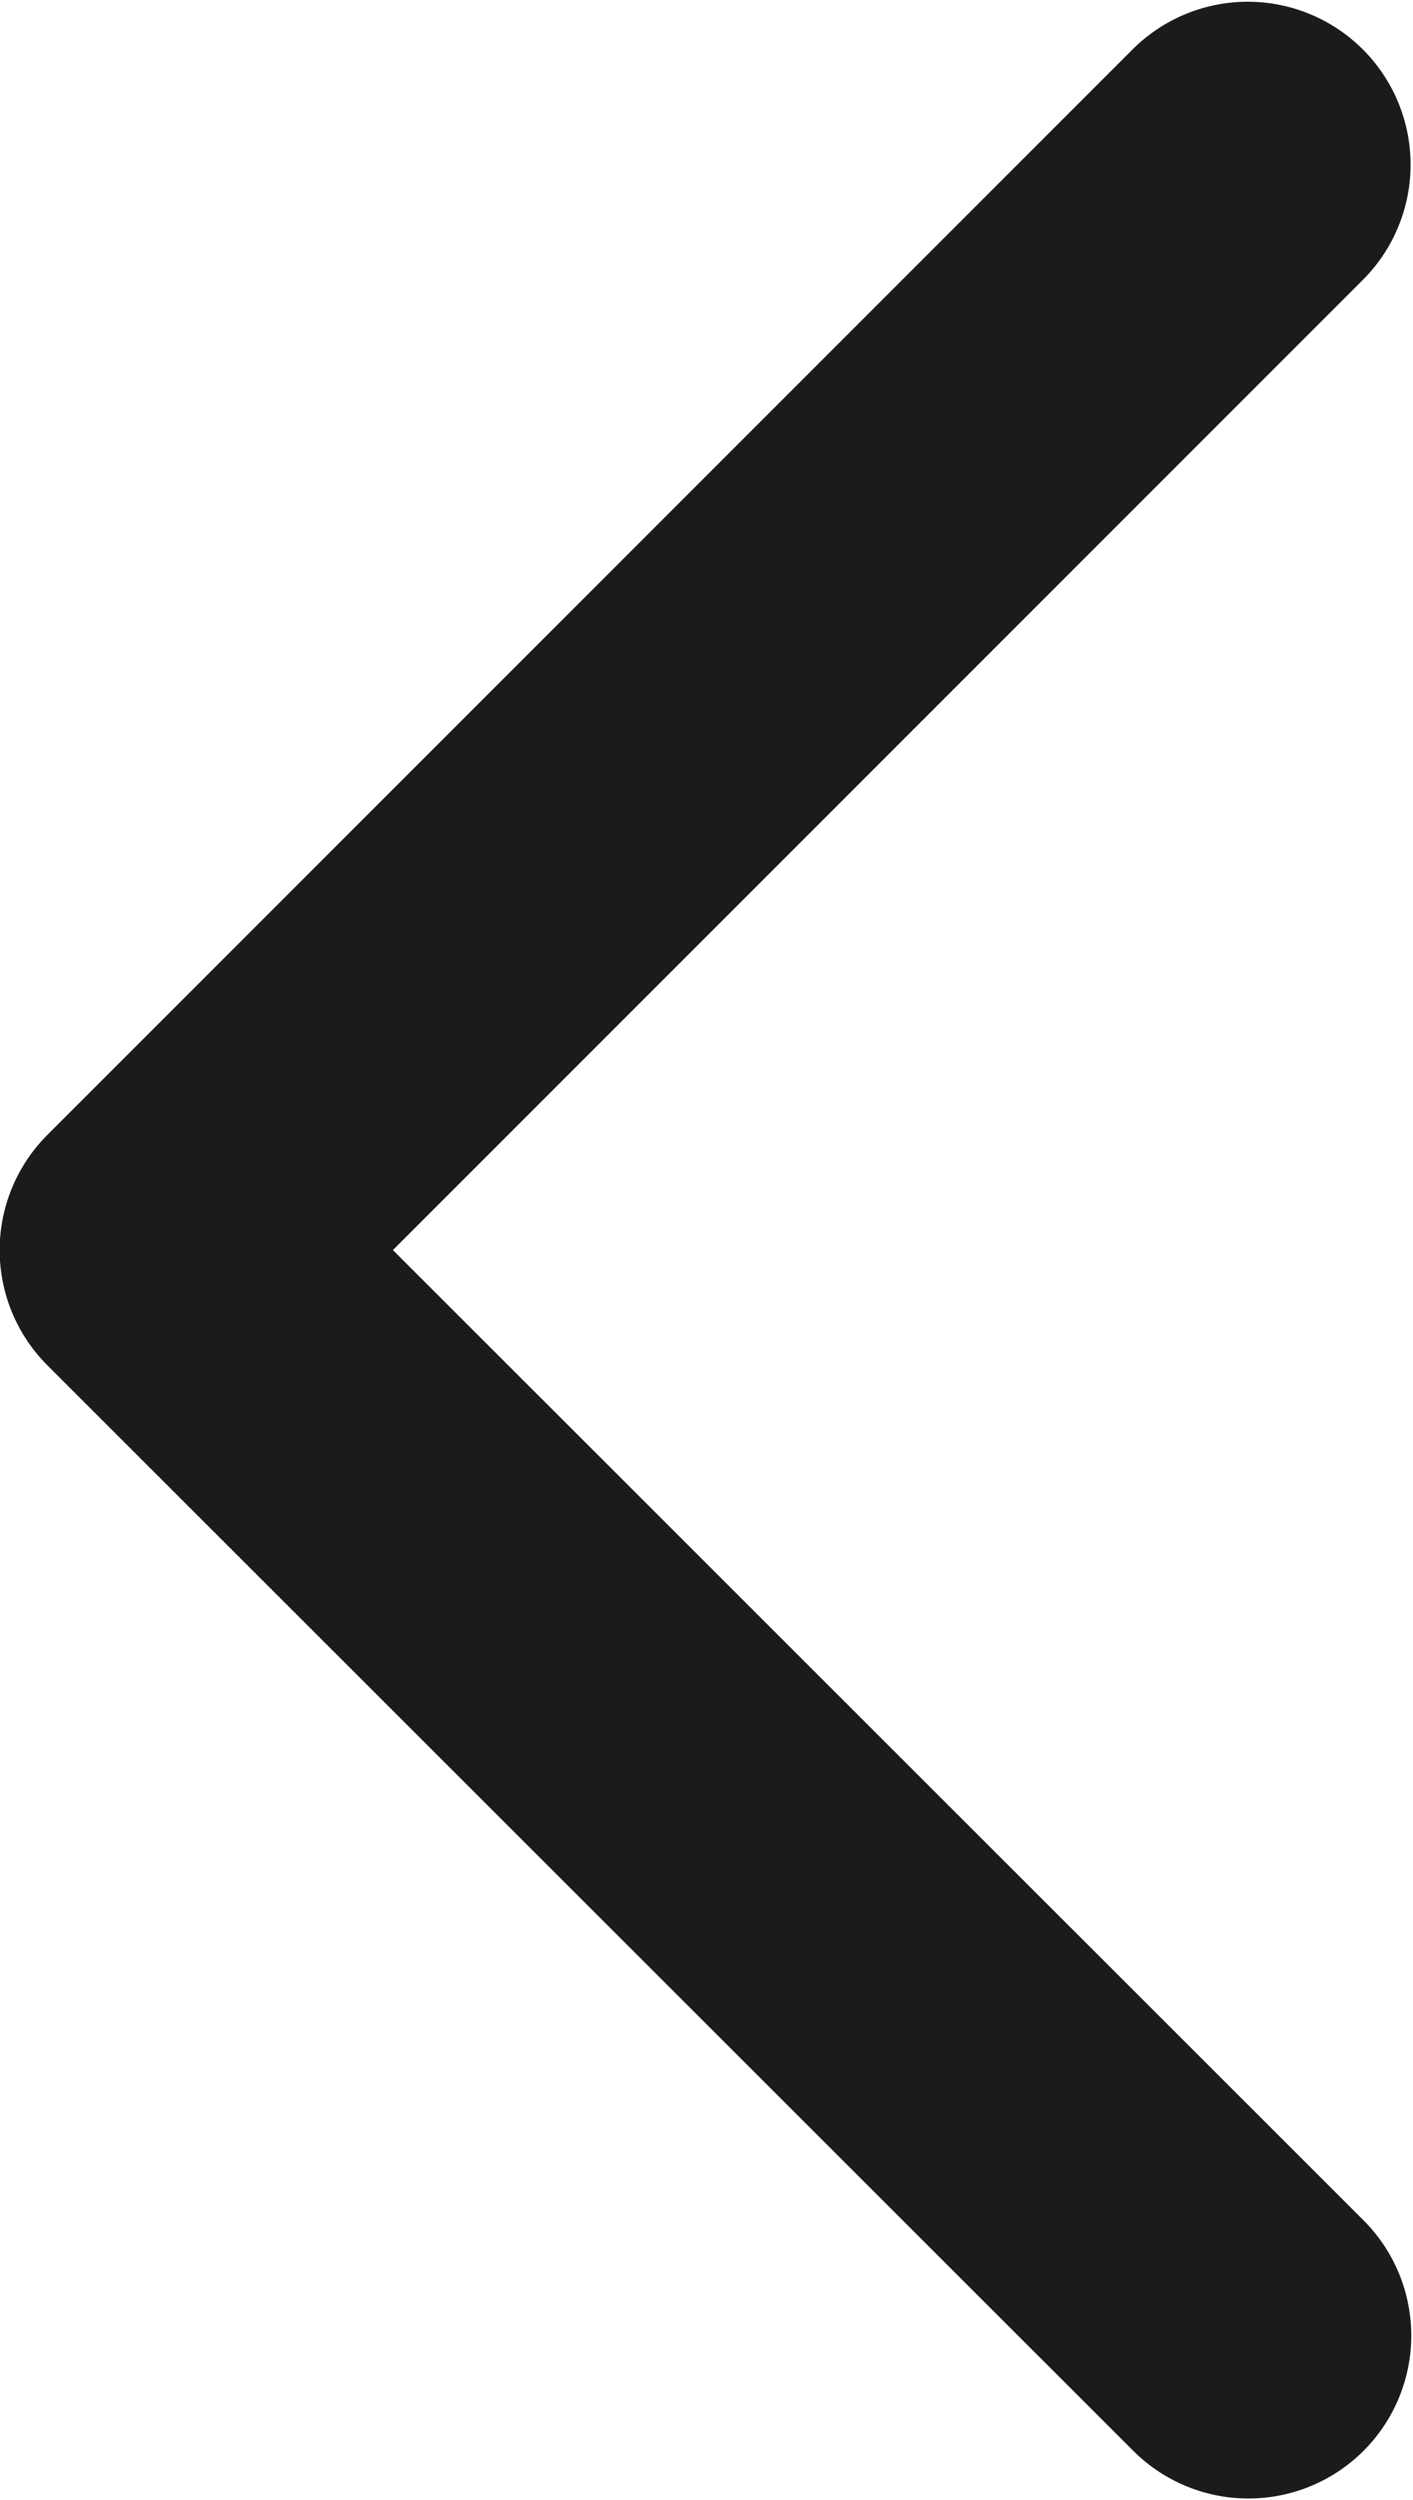 <svg xmlns="http://www.w3.org/2000/svg" viewBox="0 0 2.043 3.614">
  <path d="M1.804.238L.235 1.807l1.57 1.569" fill="none" stroke="#1b1b1b" stroke-width=".471" stroke-linecap="round" stroke-linejoin="round"/>
</svg>